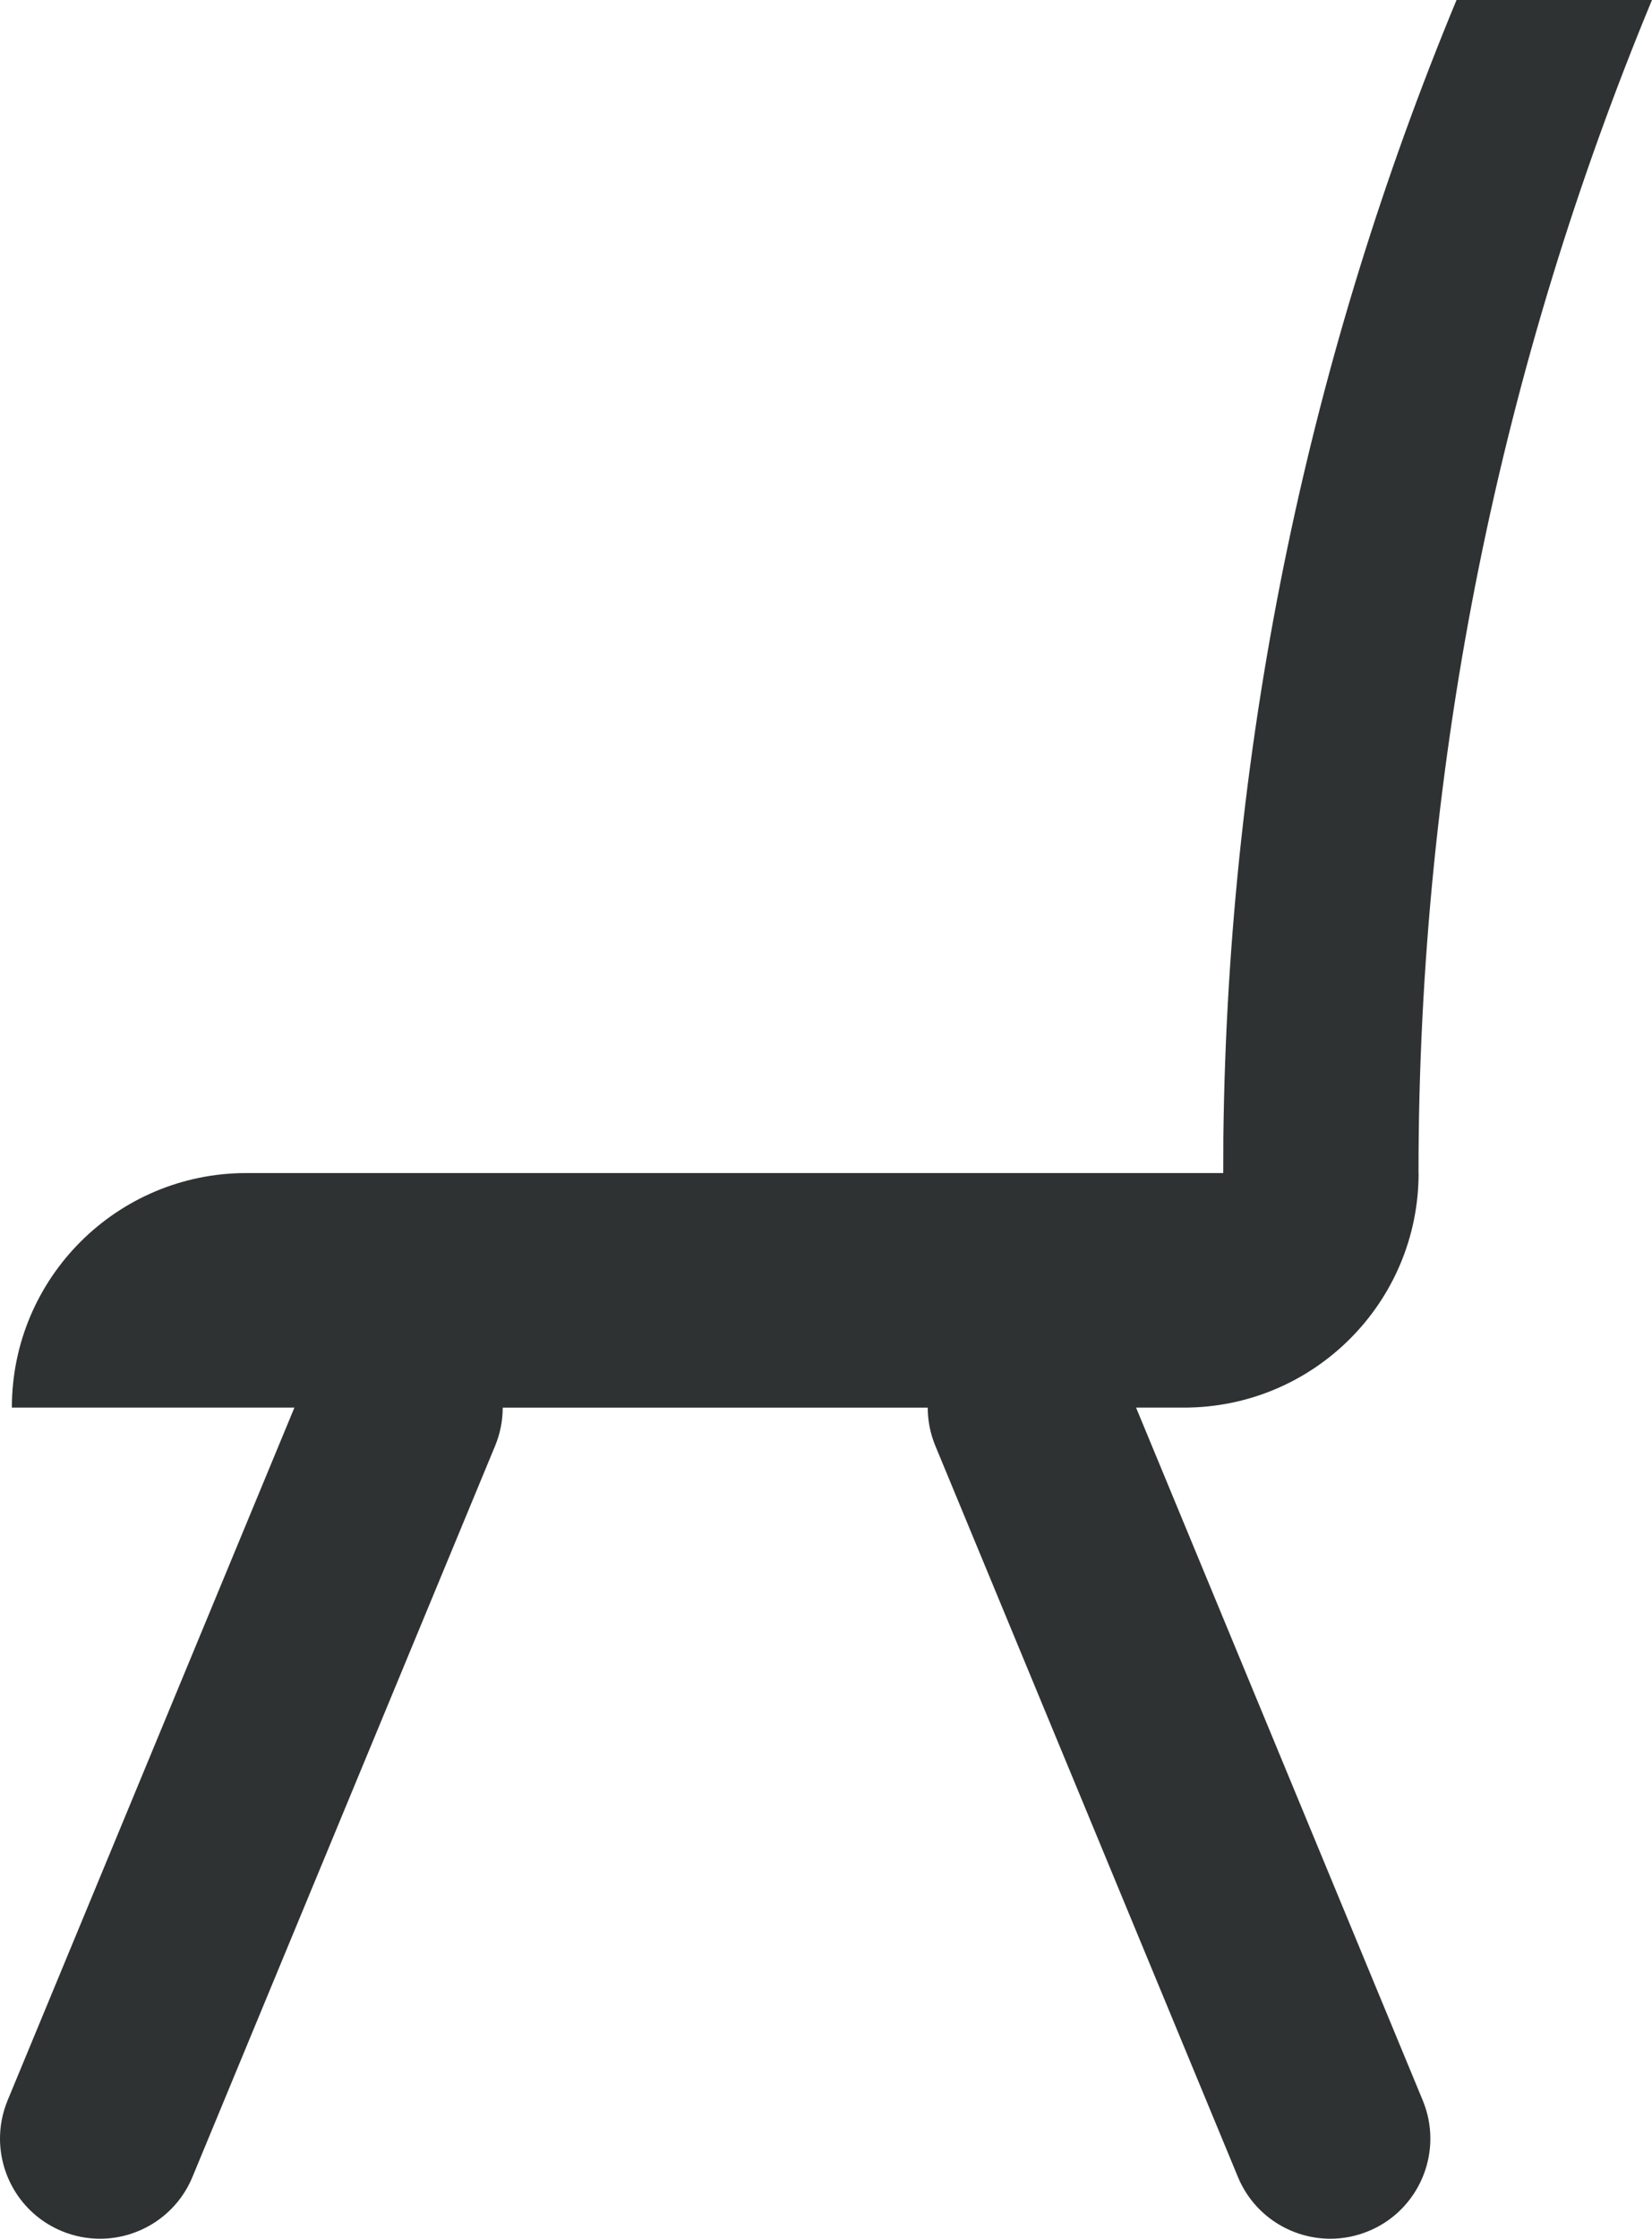 <svg version="1.1" id="图层_1" x="0px" y="0px" width="125.511px" height="169.973px" viewBox="0 0 125.511 169.973" enable-background="new 0 0 125.511 169.973" xml:space="preserve" xmlns="http://www.w3.org/2000/svg" xmlns:xlink="http://www.w3.org/1999/xlink" xmlns:xml="http://www.w3.org/XML/1998/namespace">
  <path fill="#2F3232" d="M86.313,106.87h3.647c9.847-0.004,17.819-7.976,17.819-17.808h-0.008c0-31.561,6.358-61.628,17.738-89.063
	h-14.849c-11.054,26.644-17.36,55.771-17.715,86.338c-0.004,0.309-0.007,1.397-0.009,2.725H18.721
	c-9.839,0-17.819,7.966-17.819,17.808h21.466L0.58,159.462C0.187,160.413,0,161.397,0,162.366c-0.001,2.982,1.766,5.813,4.692,7.026
	c0.951,0.394,1.937,0.58,2.906,0.58c2.981,0,5.812-1.767,7.024-4.692l22.992-55.501c0.394-0.95,0.58-1.936,0.58-2.904
	c0-0.001,0-0.003,0-0.005h32.291c0,0.001,0,0.003,0,0.005c0,0.968,0.186,1.953,0.58,2.903l22.985,55.501
	c1.212,2.927,4.041,4.693,7.023,4.693c0.97,0,1.954-0.187,2.905-0.58c2.928-1.212,4.694-4.043,4.694-7.025
	c0-0.969-0.187-1.953-0.581-2.904L86.313,106.87z" class="color c1"/>
</svg>